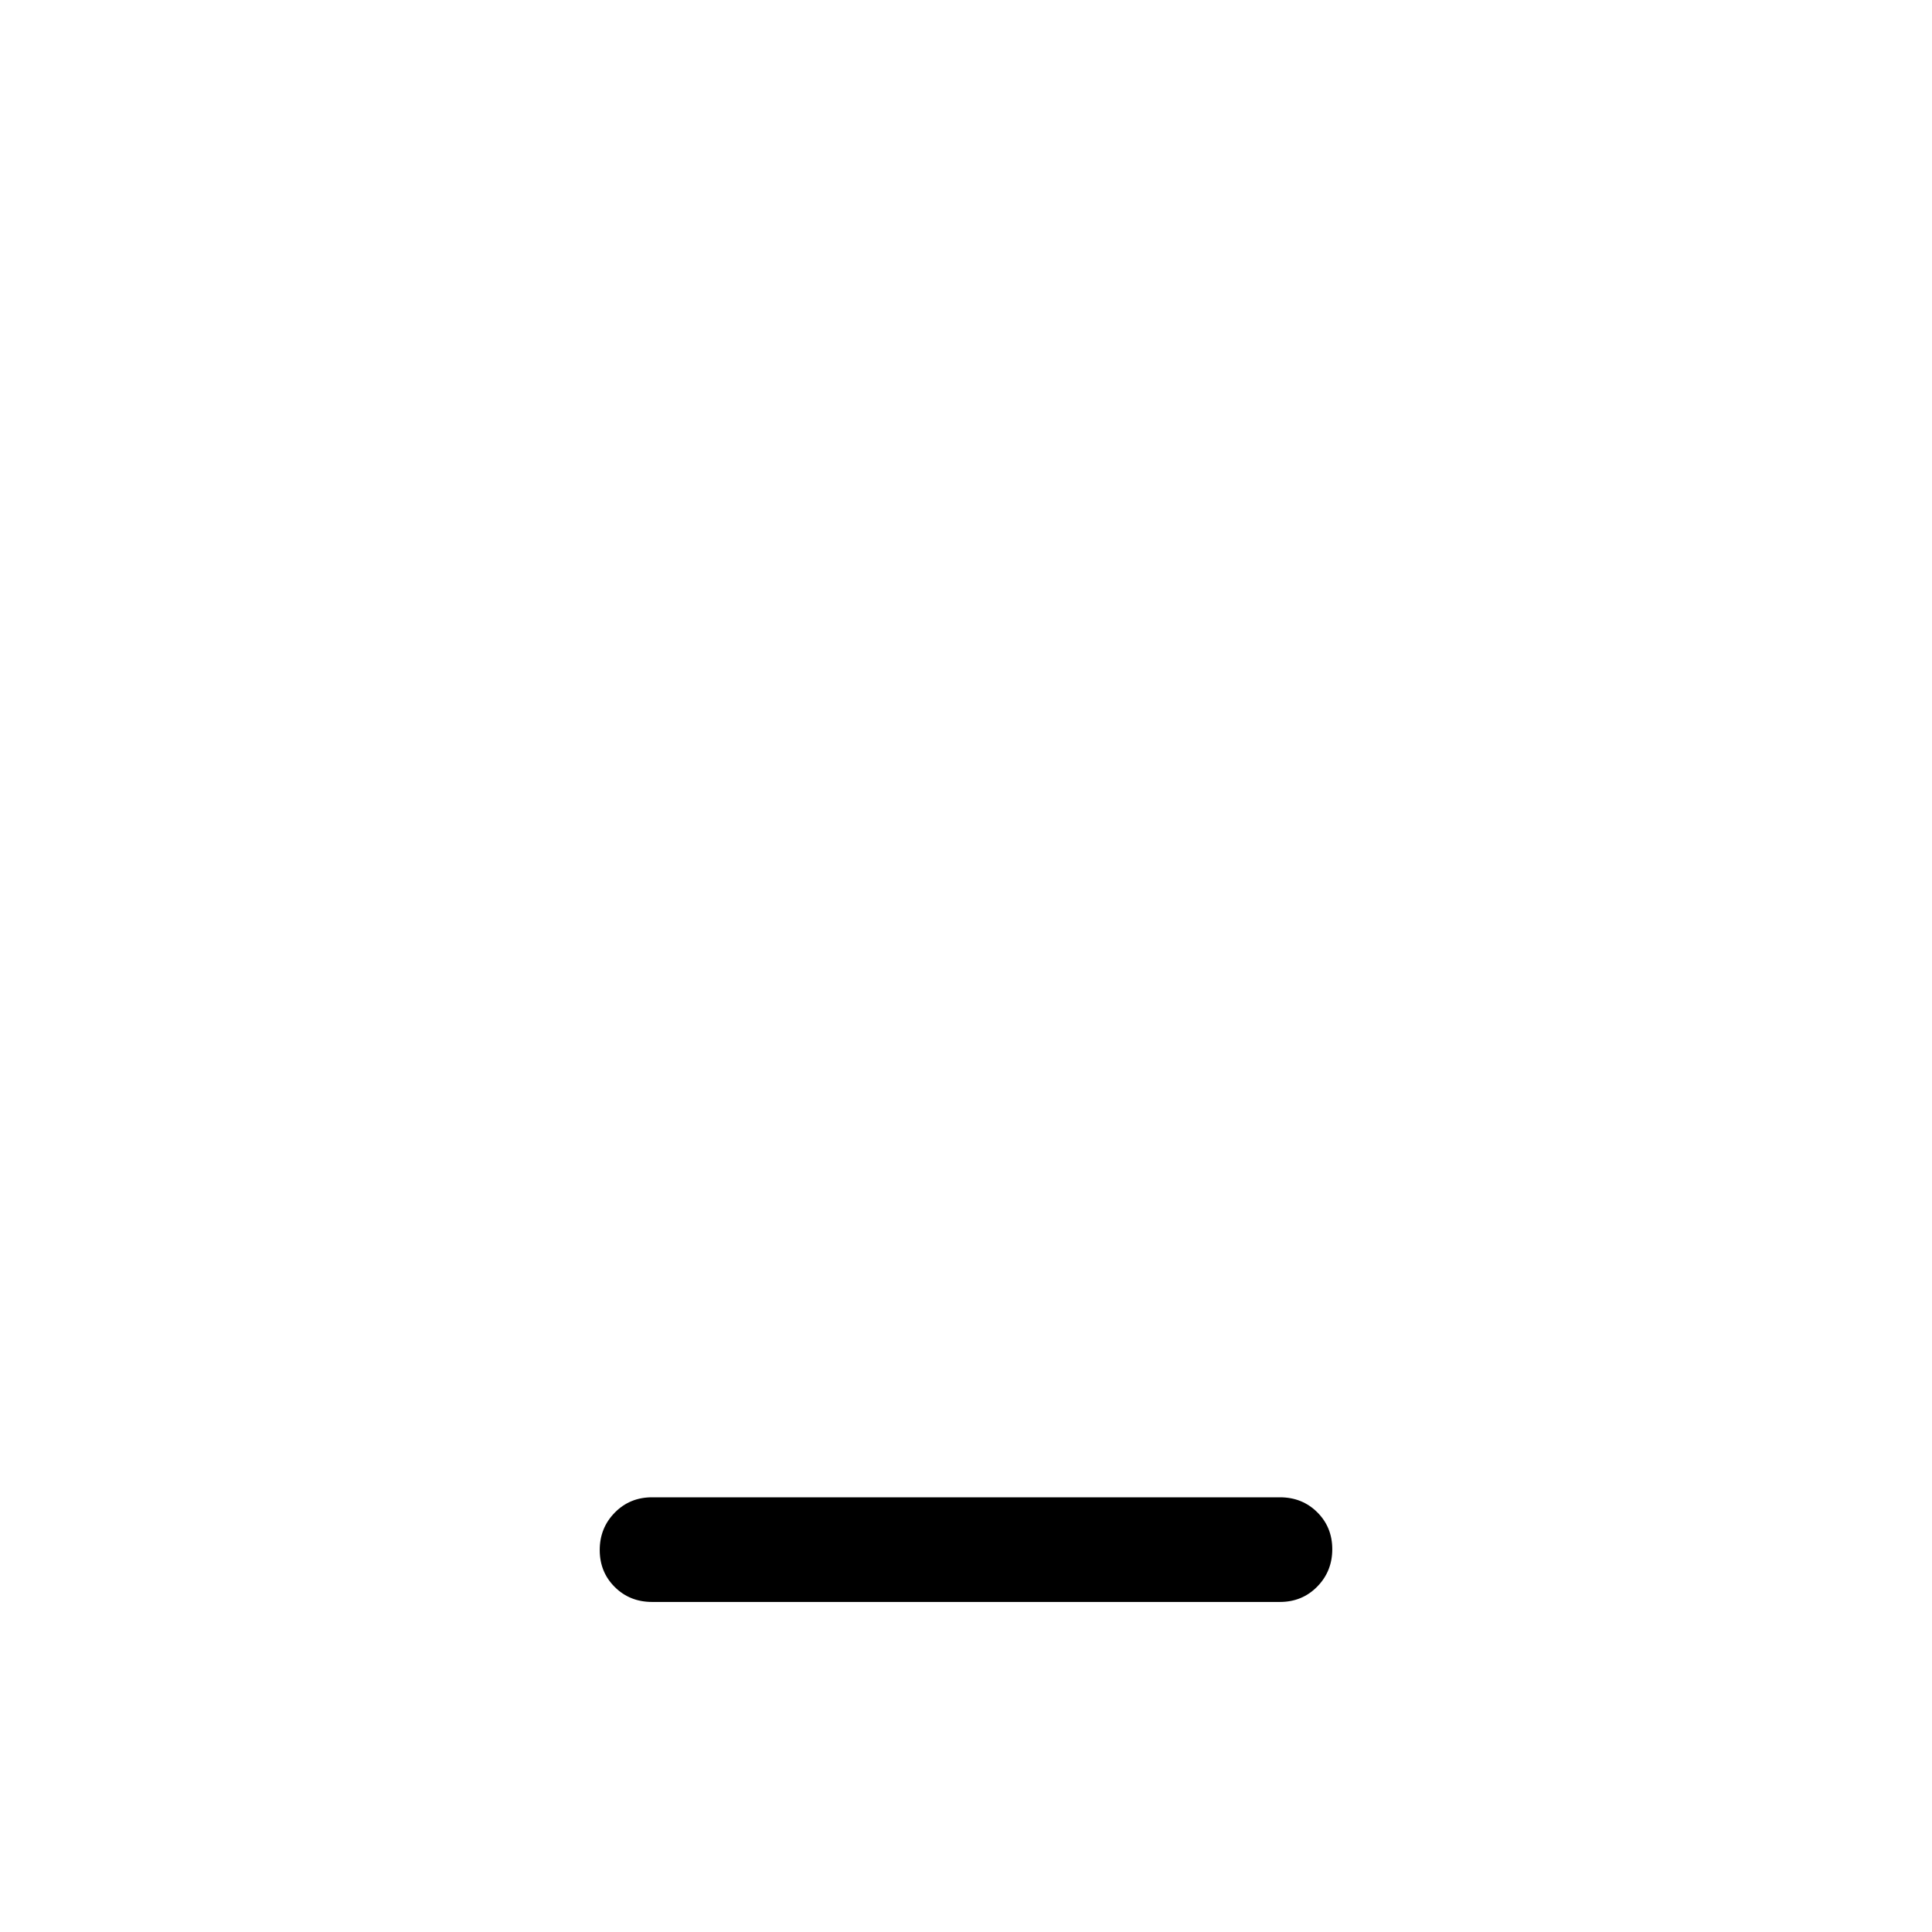 <svg xmlns="http://www.w3.org/2000/svg" height="20" viewBox="0 -960 960 960" width="20"><path d="M324-164.001q-11.05 0-18.524-7.419-7.475-7.418-7.475-18.384 0-10.966 7.475-18.581Q312.95-216 324-216h312q11.05 0 18.524 7.418 7.475 7.418 7.475 18.384 0 10.966-7.475 18.581-7.474 7.616-18.524 7.616H324Z"/></svg>